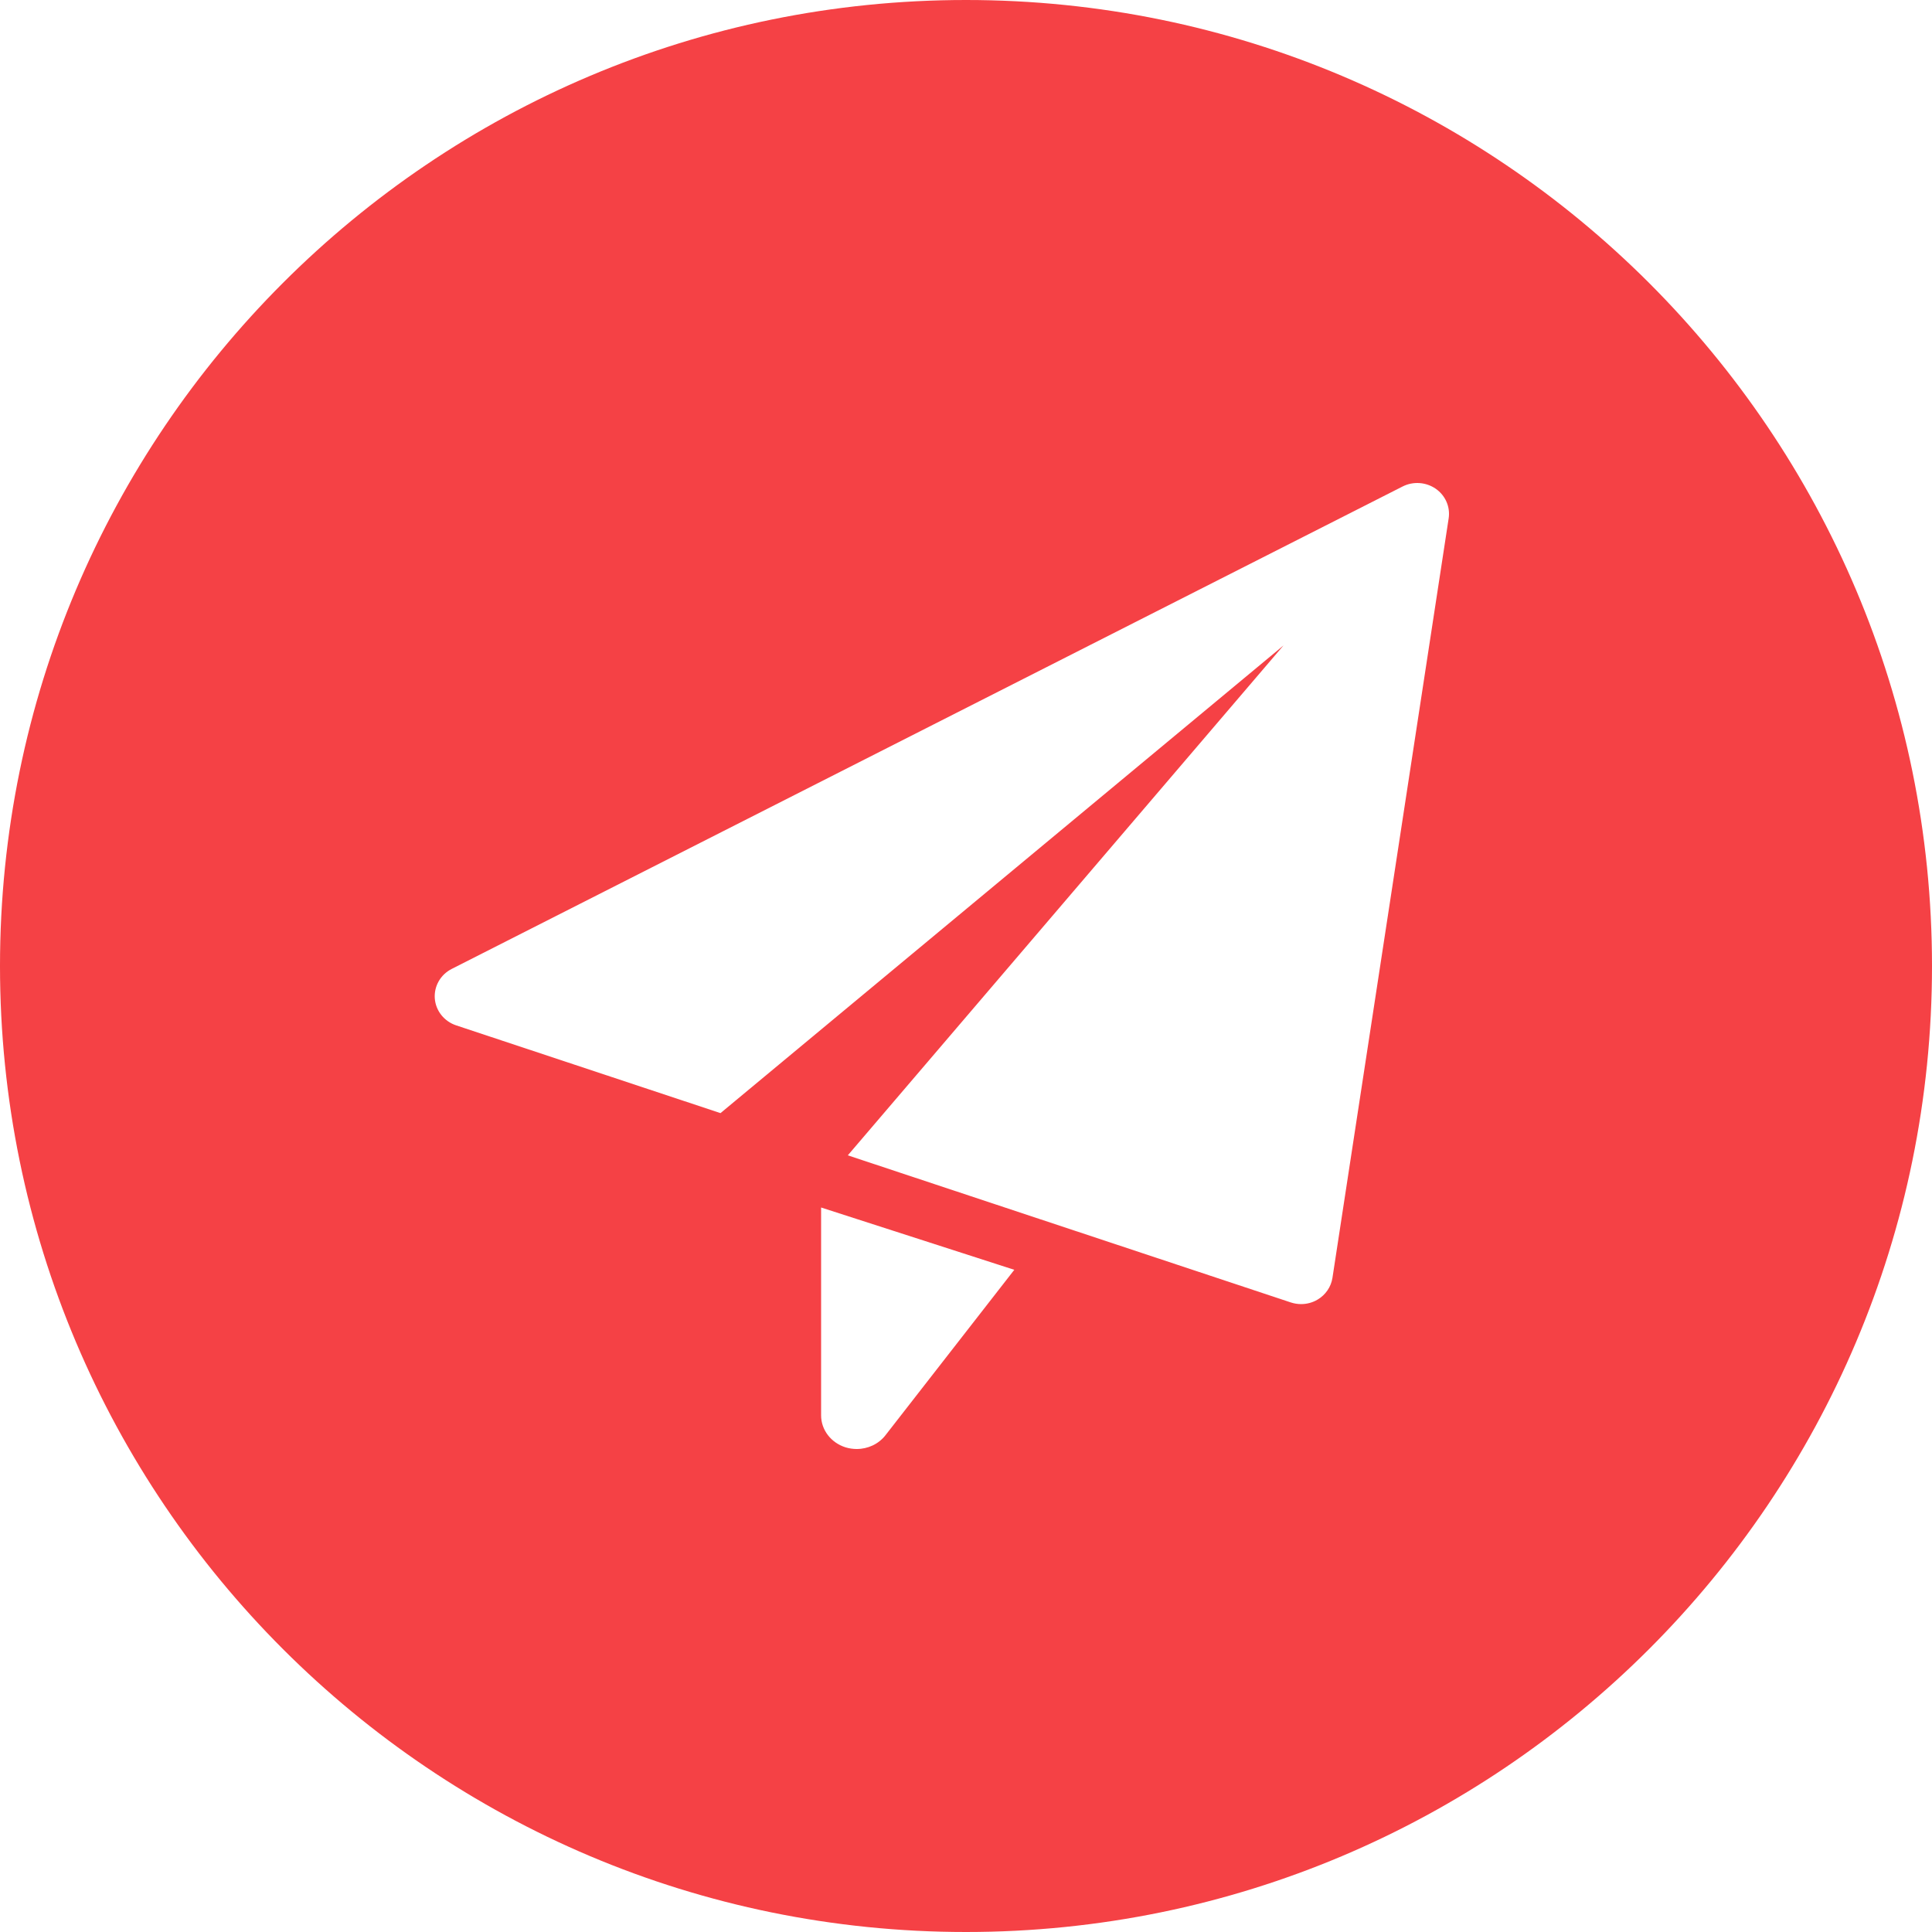 <?xml version="1.0" encoding="UTF-8"?>
<svg width="40px" height="40px" viewBox="0 0 40 40" version="1.1" xmlns="http://www.w3.org/2000/svg" xmlns:xlink="http://www.w3.org/1999/xlink">
    <!-- Generator: Sketch 53.1 (72631) - https://sketchapp.com -->
    <title>Combined Shape</title>
    <desc>Created with Sketch.</desc>
    <g id="Page-1" stroke="none" stroke-width="1" fill="none" fill-rule="evenodd">
        <g id="chat" transform="translate(-1352, -944)" fill="#F54145">
            <path d="M1372,944 C1383.046,944 1392,952.954 1392,964 C1392,975.046 1383.046,984 1372,984 C1360.954,984 1352,975.046 1352,964 C1352,952.954 1360.954,944 1372,944 Z M1369,969 L1369,973.304 C1369,973.605 1369.205,973.871 1369.507,973.966 C1369.583,973.989 1369.661,974 1369.738,974 C1369.968,974 1370.19,973.898 1370.332,973.716 L1373,970.29 L1369,969 Z M1381.724,954.118 C1381.523,953.98 1381.259,953.961 1381.04,954.072 L1361.353,964.06 C1361.12,964.178 1360.983,964.419 1361.002,964.673 C1361.022,964.928 1361.196,965.146 1361.444,965.229 L1366.917,967.046 L1378.573,957.364 L1369.553,967.92 L1378.726,970.966 C1378.794,970.988 1378.866,971 1378.937,971 C1379.056,971 1379.175,970.969 1379.279,970.907 C1379.445,970.809 1379.558,970.643 1379.587,970.457 L1381.993,954.732 C1382.029,954.494 1381.926,954.258 1381.724,954.118 Z" id="Combined-Shape"></path>
        </g>
    </g>
</svg>
